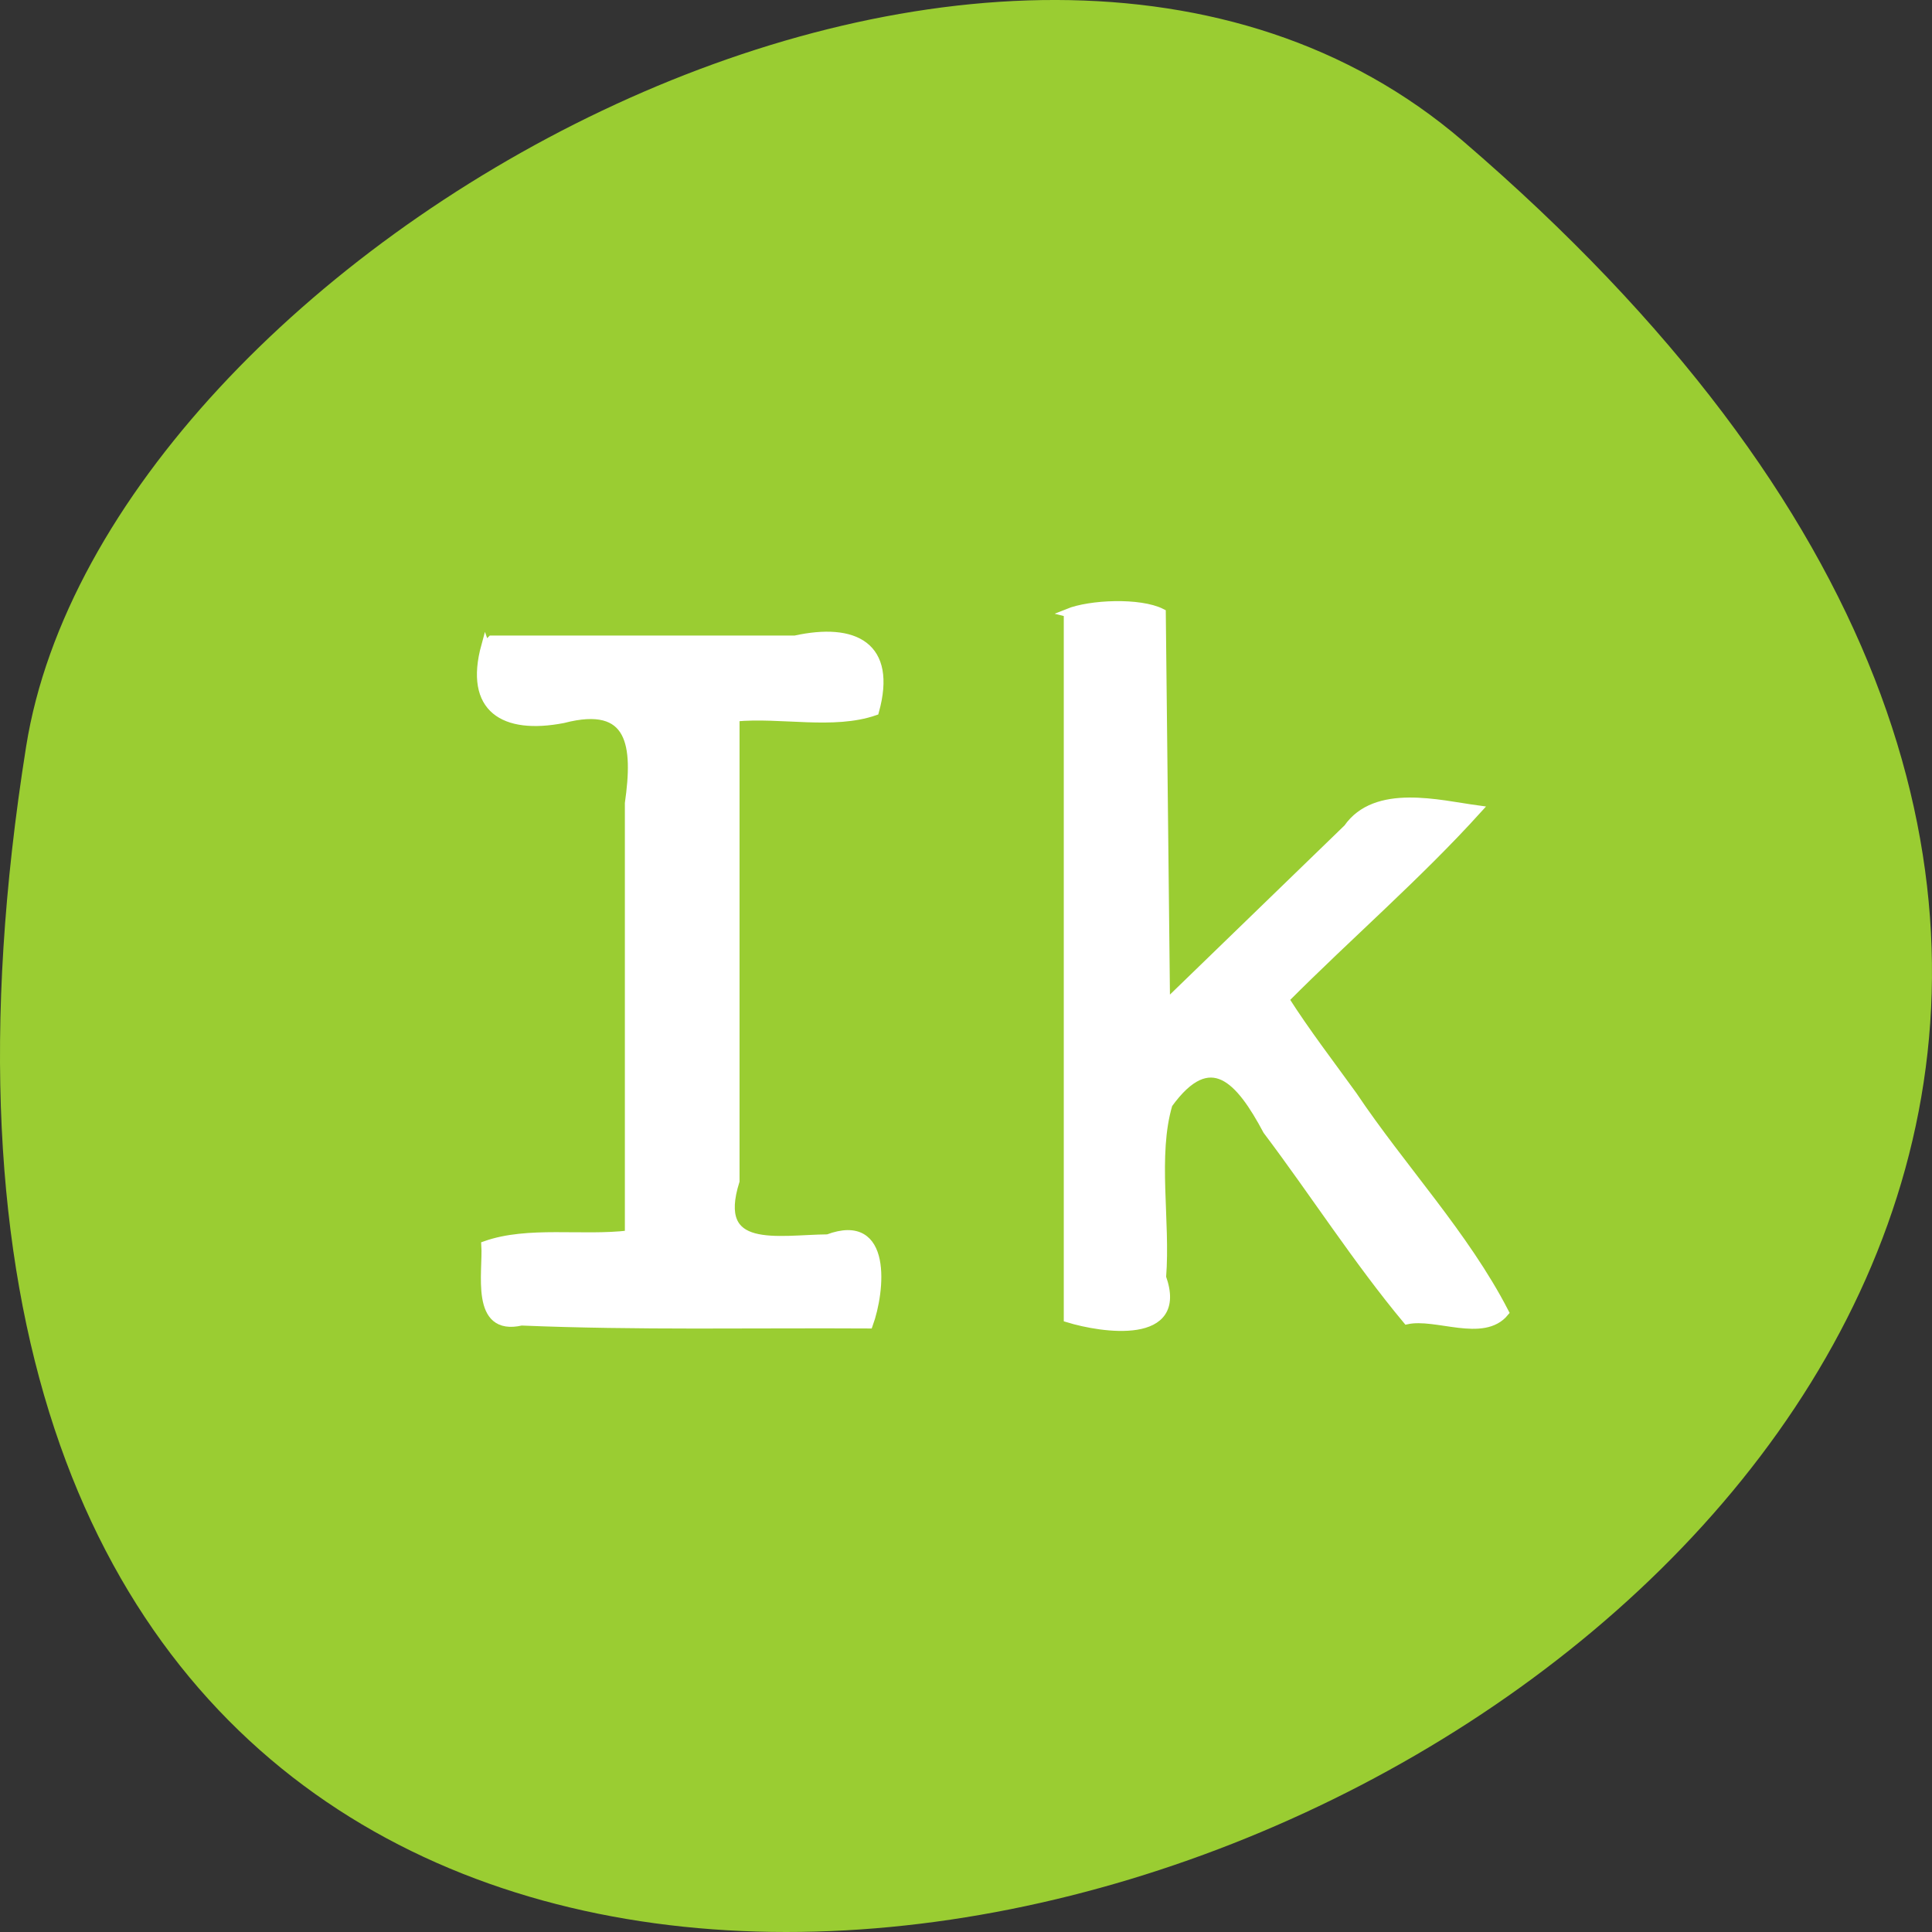 <svg xmlns="http://www.w3.org/2000/svg" viewBox="0 0 256 256"><rect x="0" y="0" width="256" height="256" fill="#333333" stroke="none"/><g transform="translate(0 -796.36)"><path d="m 193.83 815.03 c 225.34 193.41 -237.98 379.39 -190.37 80.26 10.438 -65.59 129.65 -132.38 190.37 -80.26 z" style="fill:#9acd32;color:#000"/><g transform="translate(0 796.36)" style="fill:#fff;stroke:#fff;stroke-width:1.087"><path d="m 64.32 85.55 c -2.304 8.391 2.464 11.227 10.286 9.725 9.246 -2.409 9.817 3.575 8.736 11.158 0 19.05 0 38.1 0 57.15 -6.219 0.742 -13.362 -0.6 -19.02 1.403 0.236 3.564 -1.529 11.558 4.765 10.11 15.336 0.639 30.691 0.3 46.04 0.389 1.595 -4.388 2.642 -14.417 -5.435 -11.383 -6.685 0.068 -15.283 2.049 -12.243 -7.609 0 -20.481 0 -40.962 0 -61.44 6.04 -0.565 12.999 1.108 18.478 -0.8 2.408 -8.684 -2.692 -11.225 -10.583 -9.496 -13.406 0 -26.812 0 -40.22 0 l -0.769 0.769 l -0.032 0.032 z"/><path d="m 141.5 81.2 c 0 31.16 0 62.32 0 93.48 4.531 1.394 15.516 3.046 12.47 -5.435 0.591 -7.496 -1.168 -16.13 0.852 -22.932 5.592 -7.753 9.483 -3.227 13.07 3.497 6.251 8.294 11.95 17.215 18.539 25.12 3.884 -0.837 10.09 2.436 12.956 -1.032 -5.29 -10.258 -13.637 -19.1 -20.11 -28.757 -3.04 -4.215 -6.216 -8.339 -9.01 -12.726 8.409 -8.451 17.619 -16.395 25.543 -25.15 -5.123 -0.692 -13.509 -2.911 -17.247 2.471 -8.02 7.773 -16.05 15.547 -24.07 23.321 -0.188 -17.289 -0.376 -34.577 -0.563 -51.866 -2.904 -1.476 -9.508 -1.175 -12.432 0.008 z"/></g></g></svg>